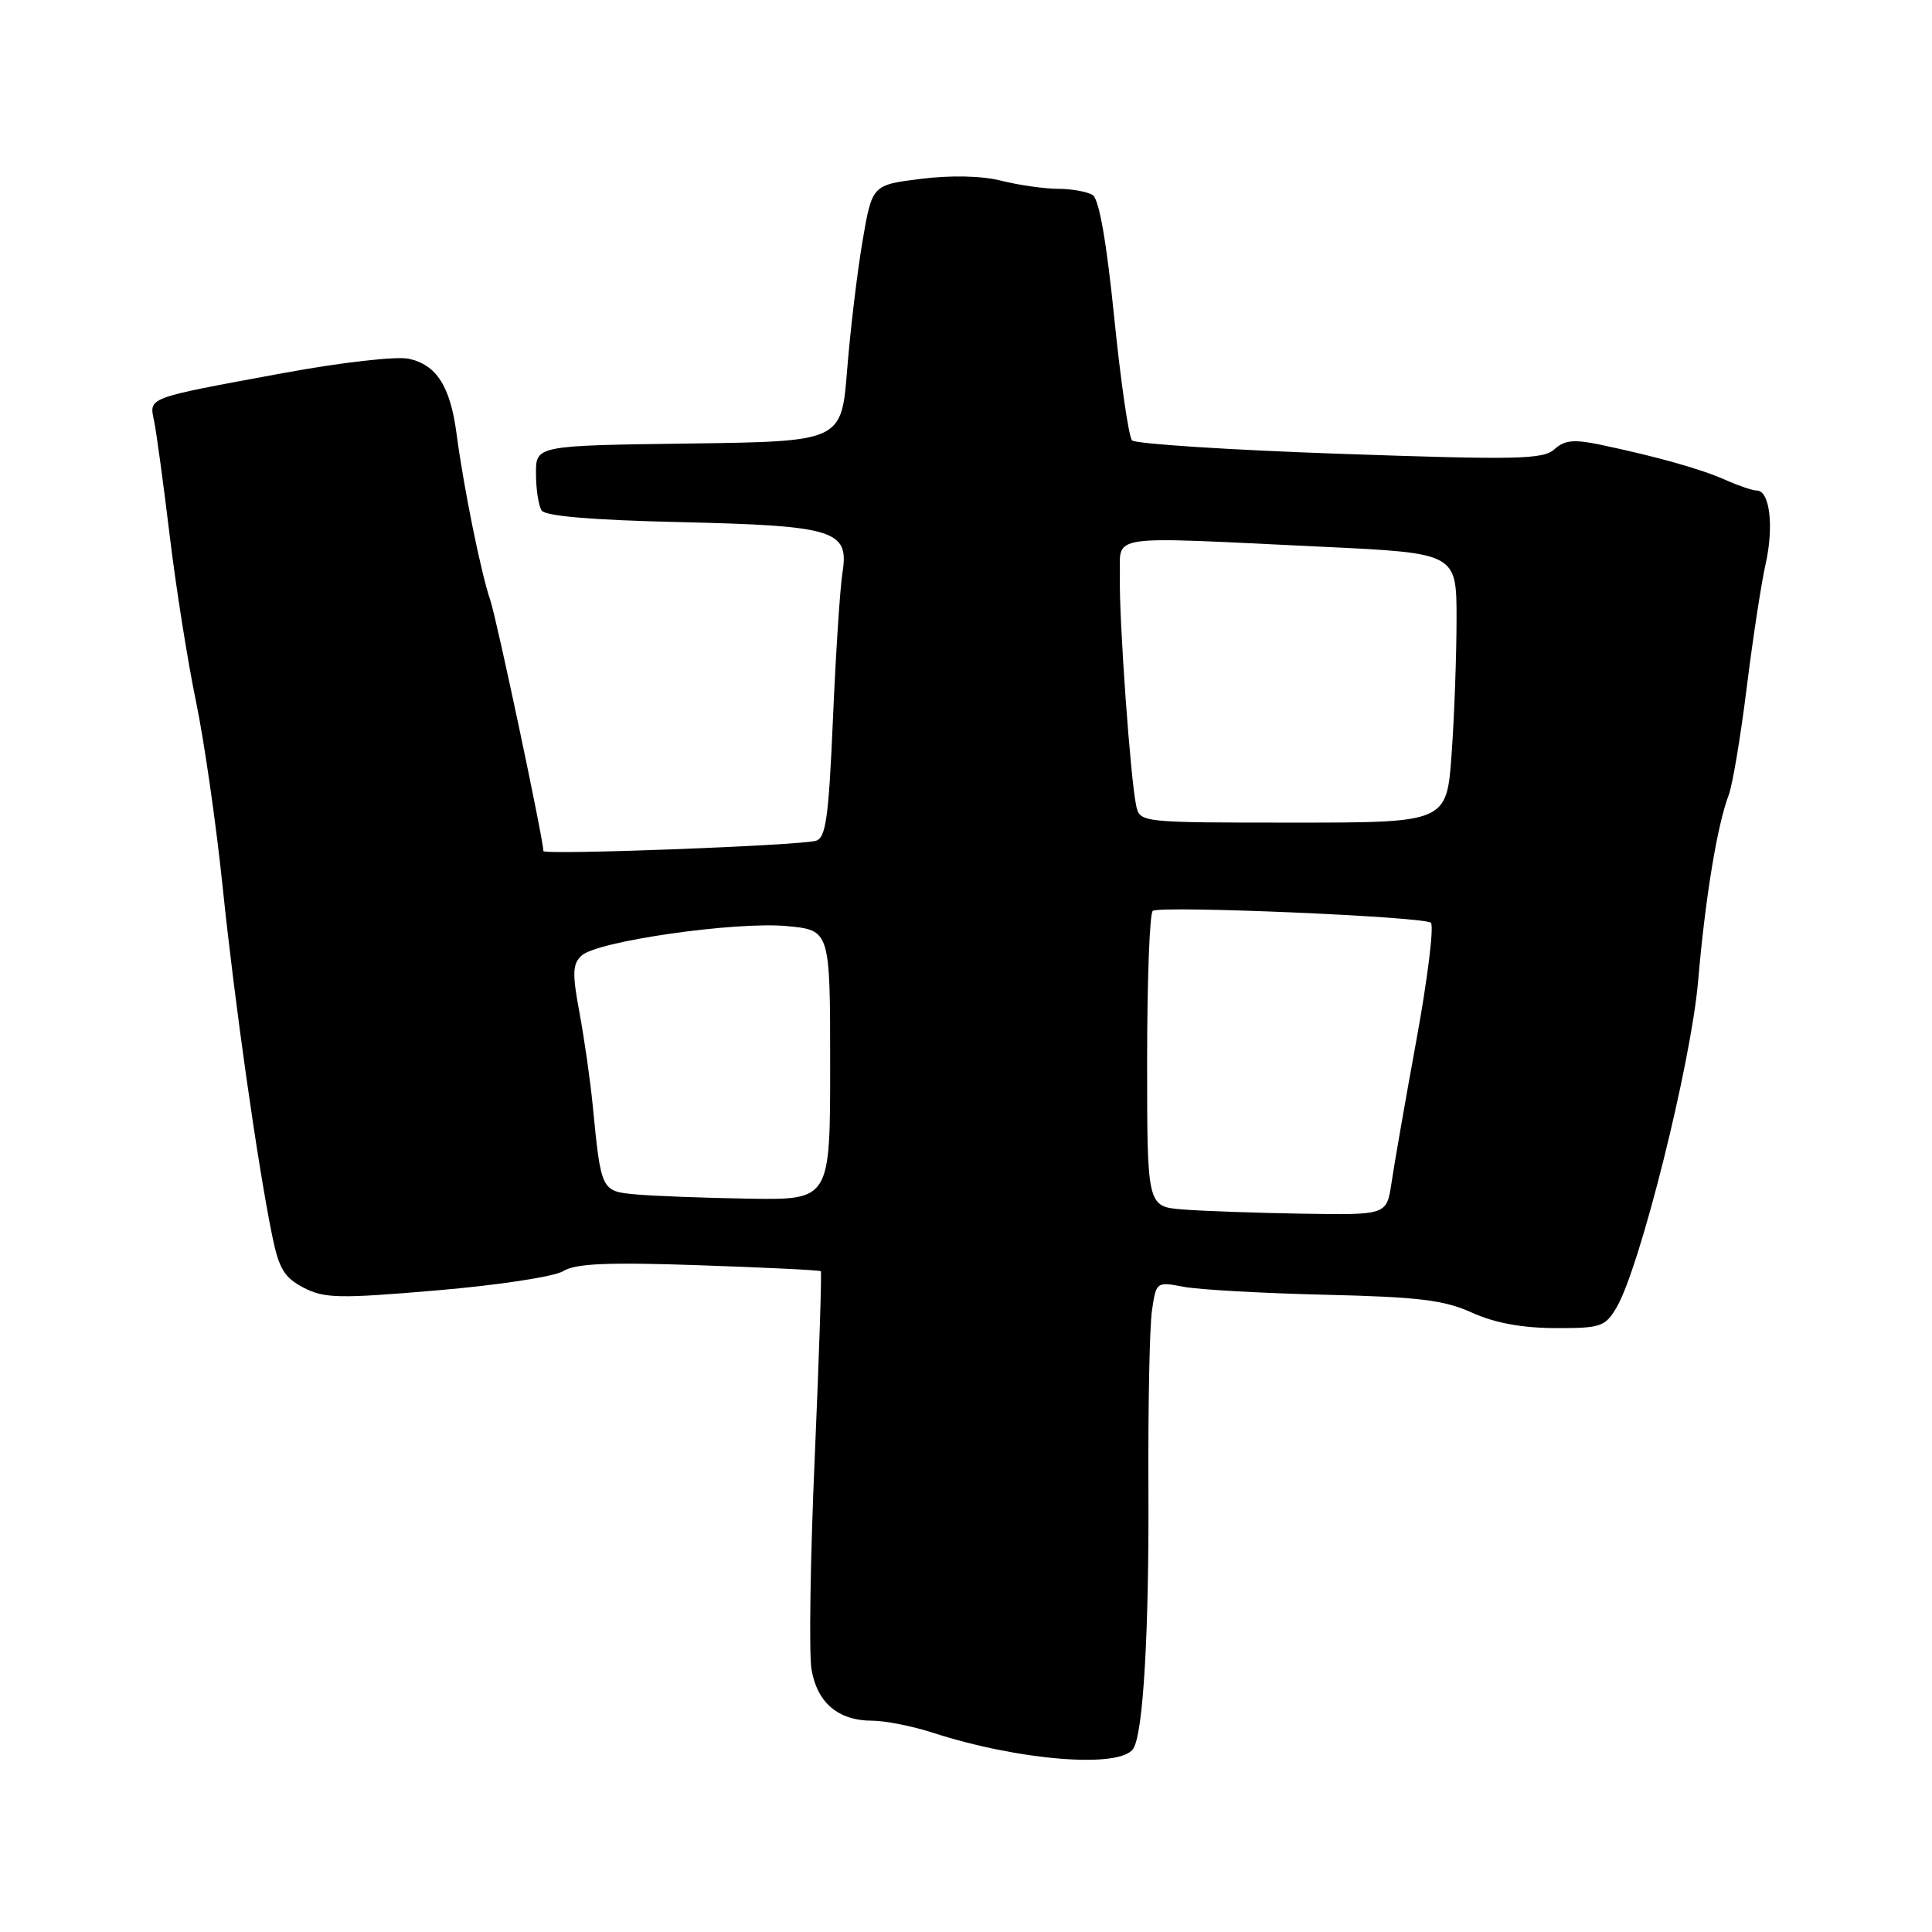 <?xml version="1.0" encoding="UTF-8" standalone="no"?>
<!DOCTYPE svg PUBLIC "-//W3C//DTD SVG 1.1//EN" "http://www.w3.org/Graphics/SVG/1.1/DTD/svg11.dtd" >
<svg xmlns="http://www.w3.org/2000/svg" xmlns:xlink="http://www.w3.org/1999/xlink" version="1.1" viewBox="0 0 256 256">
 <g >
 <path fill="currentColor"
d=" M 150.17 231.70 C 151.49 229.63 152.27 216.14 152.17 197.00 C 152.12 186.28 152.33 175.77 152.64 173.66 C 153.20 169.84 153.23 169.82 156.85 170.51 C 158.86 170.89 167.27 171.36 175.54 171.56 C 187.99 171.85 191.35 172.26 195.04 173.93 C 198.03 175.29 201.65 175.96 206.03 175.98 C 212.12 176.00 212.68 175.81 214.20 173.25 C 217.30 167.98 224.06 140.97 225.01 130.00 C 225.96 118.92 227.54 109.34 229.07 105.32 C 229.57 103.99 230.64 97.63 231.44 91.18 C 232.24 84.73 233.37 77.32 233.96 74.70 C 235.07 69.74 234.50 65.00 232.79 65.00 C 232.25 65.00 230.38 64.37 228.65 63.60 C 225.37 62.14 219.61 60.52 212.08 58.93 C 208.55 58.19 207.32 58.31 205.97 59.53 C 204.47 60.88 201.04 60.95 177.53 60.13 C 162.83 59.62 150.44 58.81 150.00 58.35 C 149.56 57.88 148.50 50.56 147.64 42.09 C 146.63 32.05 145.63 26.38 144.79 25.85 C 144.08 25.40 142.01 25.02 140.19 25.02 C 138.37 25.01 135.00 24.53 132.69 23.95 C 130.10 23.29 126.03 23.20 122.03 23.70 C 115.56 24.50 115.56 24.50 114.28 32.00 C 113.58 36.12 112.67 43.77 112.25 49.00 C 111.50 58.50 111.50 58.50 91.25 58.77 C 71.00 59.04 71.00 59.04 71.02 62.77 C 71.02 64.82 71.36 67.01 71.77 67.64 C 72.25 68.39 78.45 68.91 90.00 69.18 C 110.64 69.66 112.54 70.25 111.63 75.88 C 111.31 77.91 110.74 86.64 110.37 95.27 C 109.80 108.41 109.43 111.04 108.10 111.41 C 105.82 112.05 72.00 113.32 72.00 112.77 C 72.00 111.22 65.80 81.96 64.96 79.50 C 63.74 75.98 61.44 64.62 60.50 57.50 C 59.67 51.20 57.86 48.35 54.17 47.54 C 52.53 47.18 45.25 48.01 37.39 49.46 C 19.19 52.82 19.76 52.61 20.43 55.84 C 20.73 57.30 21.66 64.12 22.49 71.00 C 23.32 77.88 24.89 87.78 25.98 93.00 C 27.06 98.22 28.65 109.25 29.50 117.50 C 31.08 132.78 34.13 154.27 36.07 163.76 C 36.96 168.12 37.68 169.30 40.24 170.63 C 43.00 172.05 44.93 172.09 57.92 170.98 C 66.04 170.29 73.44 169.16 74.63 168.43 C 76.27 167.42 80.48 167.23 92.63 167.65 C 101.36 167.95 108.62 168.30 108.76 168.44 C 108.90 168.58 108.54 179.65 107.96 193.05 C 107.37 206.44 107.18 219.11 107.53 221.21 C 108.28 225.63 111.08 228.00 115.56 228.00 C 117.28 228.00 120.89 228.72 123.59 229.59 C 135.02 233.30 148.47 234.37 150.17 231.70 Z  M 156.75 160.26 C 152.00 159.89 152.00 159.89 152.00 140.50 C 152.00 129.84 152.34 120.93 152.75 120.69 C 154.03 119.97 188.79 121.46 189.60 122.27 C 190.03 122.69 189.17 129.67 187.69 137.77 C 186.21 145.87 184.72 154.41 184.38 156.75 C 183.74 161.00 183.74 161.00 172.62 160.82 C 166.50 160.72 159.36 160.47 156.75 160.26 Z  M 84.32 158.27 C 79.65 157.85 79.65 157.84 78.54 146.50 C 78.22 143.20 77.43 137.68 76.79 134.22 C 75.81 128.97 75.86 127.73 77.06 126.62 C 79.11 124.71 97.44 122.08 104.25 122.71 C 110.00 123.25 110.00 123.25 110.00 141.12 C 110.00 159.00 110.00 159.00 99.25 158.83 C 93.34 158.73 86.62 158.48 84.32 158.27 Z  M 150.55 106.75 C 149.78 103.16 148.27 81.98 148.39 76.50 C 148.52 70.67 145.89 71.06 175.25 72.45 C 193.00 73.29 193.00 73.29 193.00 81.99 C 193.00 86.78 192.71 94.81 192.35 99.85 C 191.70 109.00 191.70 109.00 171.37 109.00 C 151.10 109.00 151.04 108.99 150.55 106.75 Z "/>
</g>
</svg>